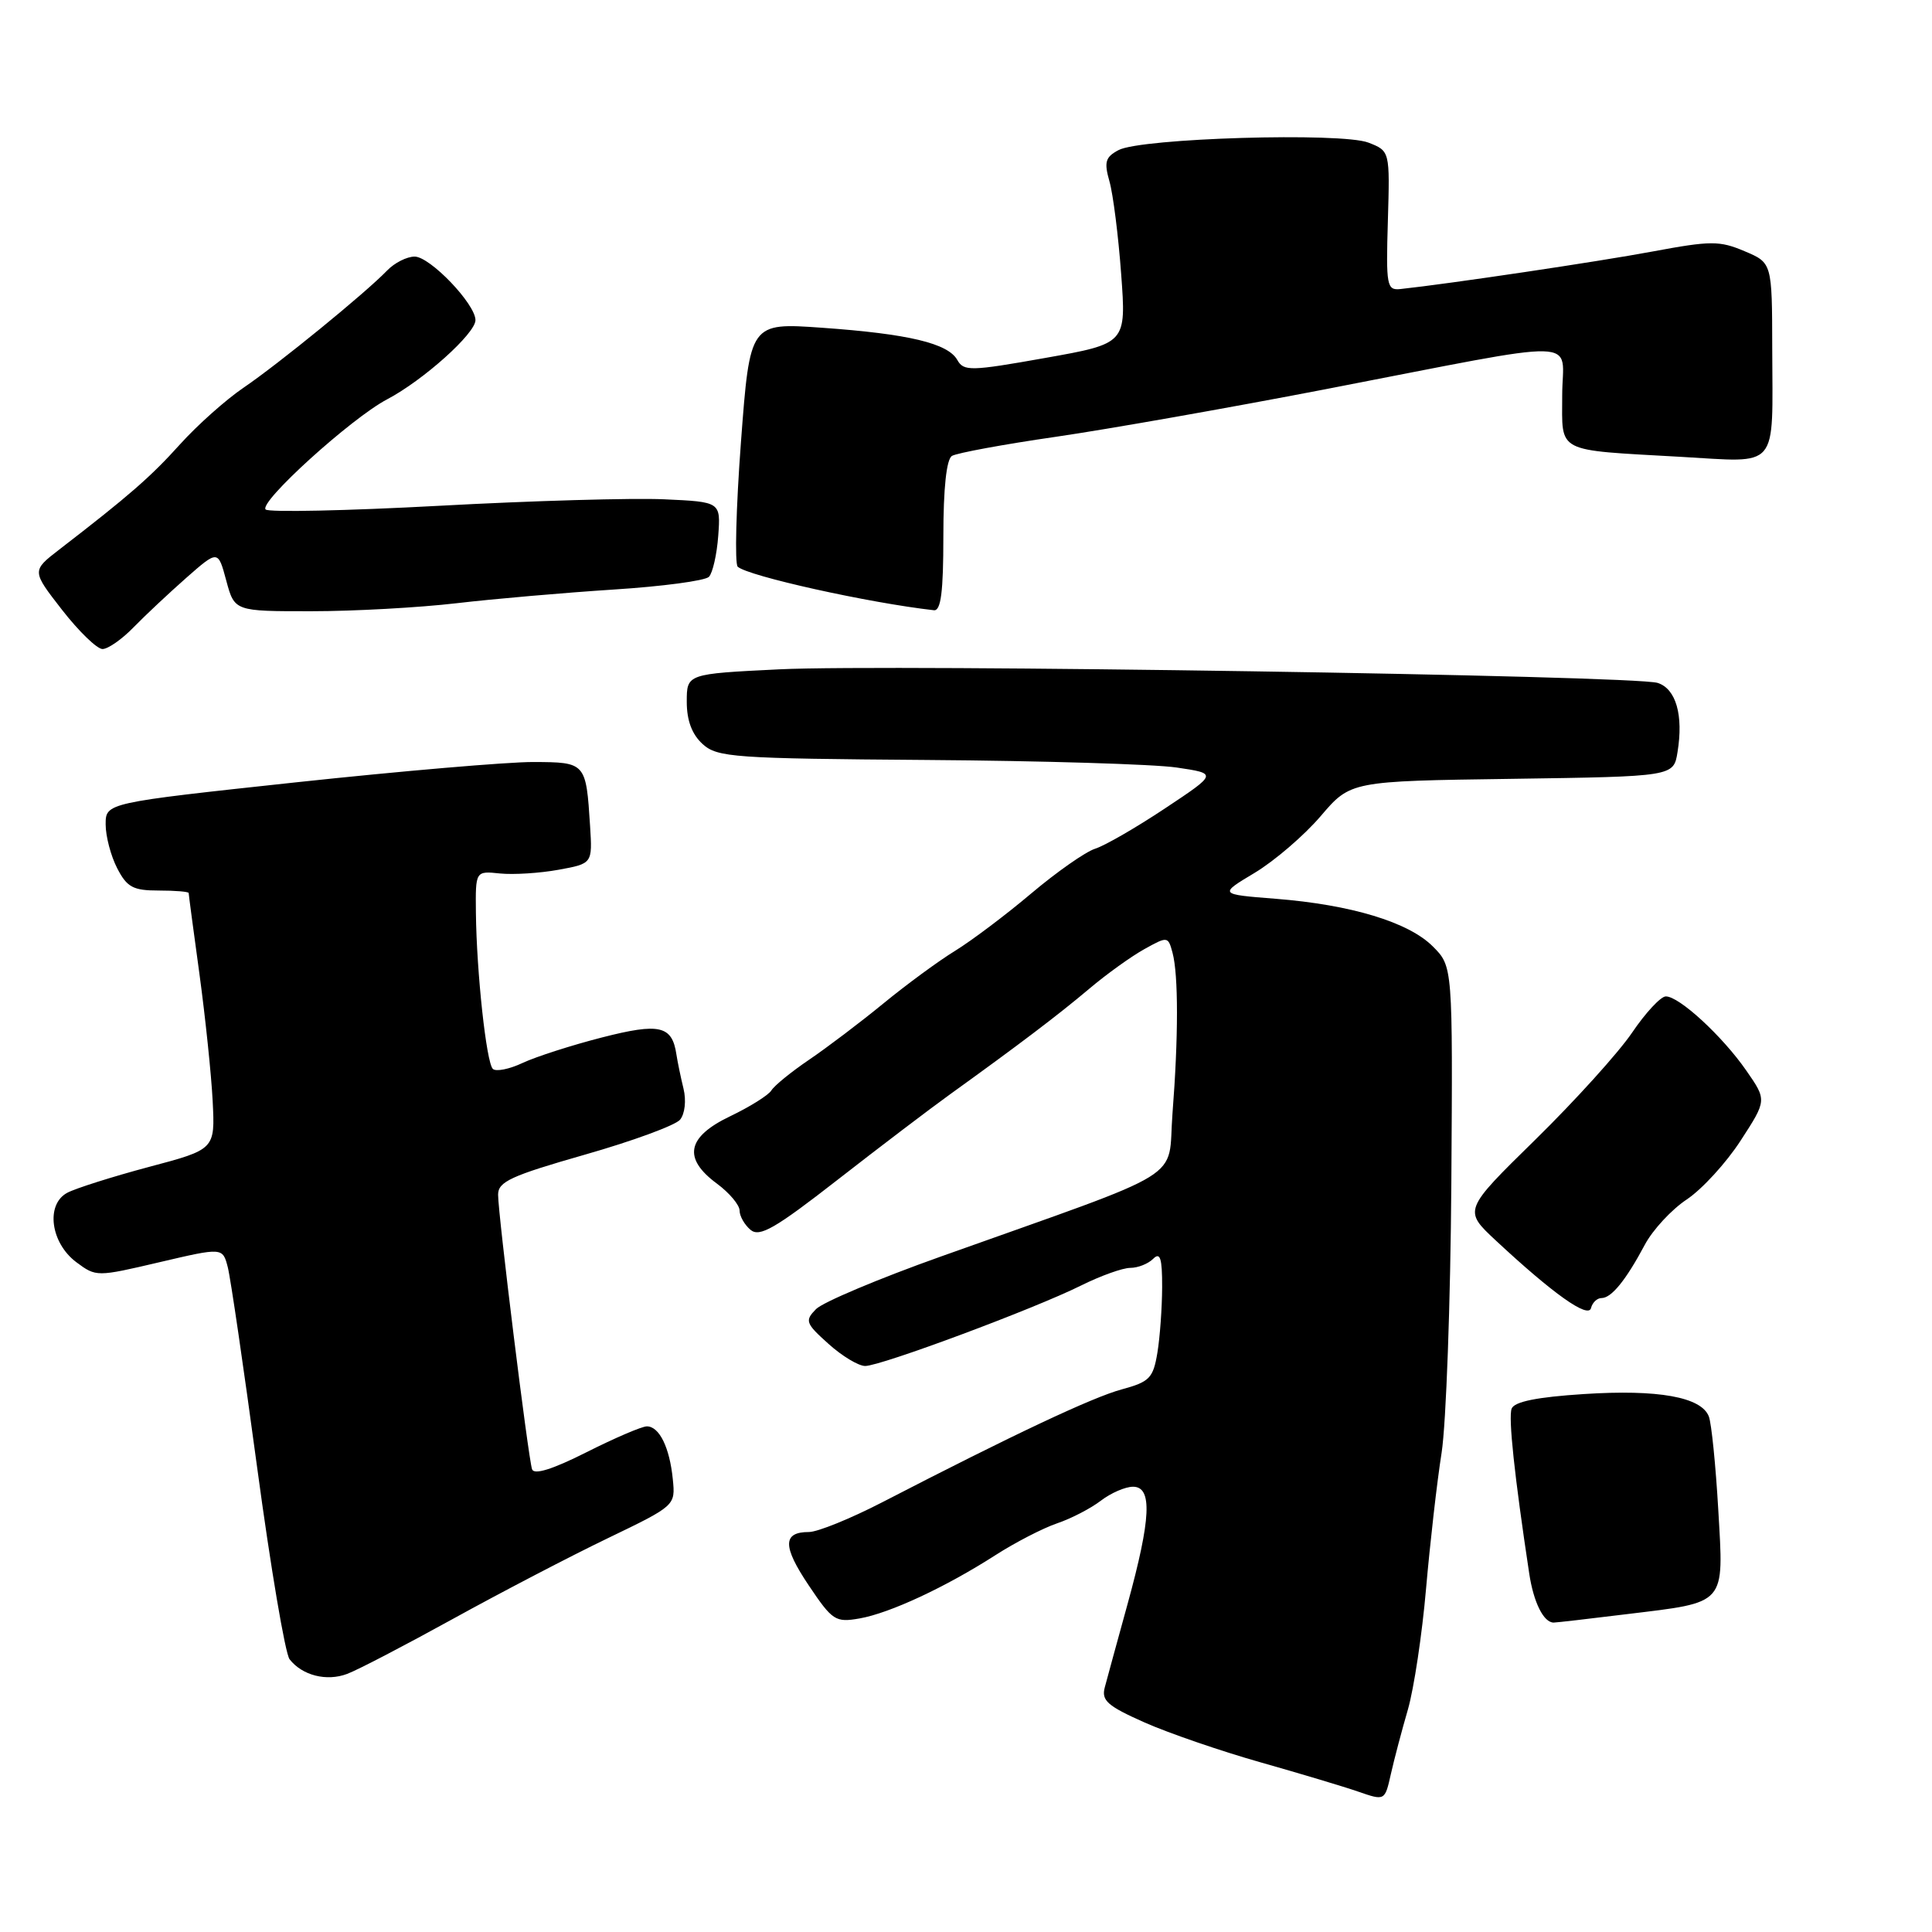 <?xml version="1.0" encoding="UTF-8" standalone="no"?>
<!DOCTYPE svg PUBLIC "-//W3C//DTD SVG 1.1//EN" "http://www.w3.org/Graphics/SVG/1.1/DTD/svg11.dtd" >
<svg xmlns="http://www.w3.org/2000/svg" xmlns:xlink="http://www.w3.org/1999/xlink" version="1.1" viewBox="0 0 256 256">
 <g >
 <path fill="currentColor"
d=" M 186.56 226.50 C 187.35 223.75 188.44 216.55 188.96 210.50 C 189.49 204.45 190.41 196.35 191.02 192.50 C 191.62 188.65 192.20 172.57 192.31 156.78 C 192.50 128.05 192.50 128.05 189.86 125.41 C 186.65 122.19 179.03 119.88 169.00 119.09 C 161.50 118.50 161.50 118.50 166.26 115.65 C 168.87 114.08 172.80 110.71 174.99 108.15 C 178.96 103.50 178.96 103.50 200.36 103.20 C 221.76 102.89 221.76 102.89 222.28 99.66 C 223.08 94.76 222.08 91.27 219.65 90.49 C 216.56 89.50 117.83 87.97 103.25 88.69 C 91.00 89.29 91.00 89.29 91.00 92.99 C 91.00 95.48 91.69 97.31 93.11 98.60 C 95.06 100.36 97.24 100.51 122.86 100.70 C 138.06 100.81 152.93 101.26 155.91 101.70 C 161.32 102.50 161.32 102.50 154.38 107.11 C 150.56 109.65 146.39 112.06 145.11 112.46 C 143.83 112.87 140.02 115.54 136.64 118.39 C 133.27 121.24 128.73 124.65 126.57 125.98 C 124.41 127.30 120.13 130.44 117.07 132.95 C 114.01 135.46 109.57 138.82 107.21 140.42 C 104.85 142.02 102.60 143.85 102.21 144.49 C 101.82 145.12 99.36 146.66 96.75 147.91 C 91.00 150.66 90.45 153.48 95.00 156.84 C 96.65 158.06 98.00 159.67 98.00 160.41 C 98.00 161.15 98.66 162.30 99.46 162.97 C 100.66 163.96 102.71 162.78 110.97 156.34 C 116.50 152.03 123.21 146.93 125.89 145.00 C 134.96 138.47 140.19 134.51 144.35 131.00 C 146.63 129.07 149.91 126.72 151.64 125.76 C 154.72 124.05 154.78 124.06 155.37 126.26 C 156.15 129.17 156.15 137.46 155.36 147.55 C 154.65 156.68 158.04 154.59 124.63 166.51 C 116.45 169.42 109.03 172.55 108.13 173.46 C 106.62 175.00 106.74 175.34 109.77 178.06 C 111.56 179.68 113.76 181.00 114.64 181.00 C 116.72 181.00 137.06 173.42 143.22 170.35 C 145.81 169.06 148.76 168.00 149.77 168.00 C 150.78 168.00 152.14 167.46 152.80 166.80 C 153.73 165.87 154.00 166.70 153.99 170.55 C 153.98 173.27 153.70 177.19 153.36 179.25 C 152.80 182.61 152.32 183.10 148.64 184.10 C 144.78 185.14 134.30 190.07 116.88 199.07 C 112.69 201.23 108.33 203.00 107.19 203.00 C 103.69 203.00 103.68 204.89 107.16 210.07 C 110.31 214.76 110.70 215.01 113.91 214.45 C 117.92 213.74 125.27 210.32 131.91 206.06 C 134.51 204.39 138.19 202.49 140.07 201.85 C 141.96 201.21 144.57 199.85 145.88 198.84 C 147.20 197.83 149.11 197.00 150.13 197.00 C 152.72 197.00 152.52 201.22 149.42 212.50 C 148.06 217.45 146.69 222.43 146.39 223.58 C 145.92 225.33 146.74 226.05 151.67 228.24 C 154.88 229.66 161.78 232.03 167.00 233.51 C 172.22 234.99 178.07 236.74 180.00 237.41 C 183.50 238.62 183.50 238.62 184.30 235.06 C 184.74 233.10 185.76 229.25 186.56 226.50 Z  M 60.00 214.52 C 66.33 211.03 75.55 206.22 80.50 203.84 C 89.50 199.50 89.50 199.50 89.15 196.00 C 88.73 191.79 87.36 189.00 85.71 189.00 C 85.05 189.00 81.44 190.55 77.69 192.44 C 73.19 194.71 70.75 195.46 70.50 194.68 C 69.98 193.12 66.00 160.90 66.00 158.30 C 66.00 156.58 67.70 155.80 77.49 153.00 C 83.81 151.20 89.49 149.11 90.11 148.37 C 90.75 147.59 90.95 145.83 90.57 144.26 C 90.20 142.74 89.78 140.71 89.63 139.73 C 89.06 135.89 87.40 135.51 79.76 137.47 C 75.77 138.49 71.04 140.01 69.26 140.84 C 67.48 141.68 65.70 142.03 65.30 141.63 C 64.44 140.77 63.15 128.85 63.06 120.95 C 63.00 115.40 63.00 115.40 66.25 115.74 C 68.04 115.92 71.53 115.70 74.00 115.25 C 78.50 114.43 78.50 114.43 78.19 109.47 C 77.65 101.03 77.63 101.00 70.68 100.97 C 67.28 100.96 53.14 102.17 39.25 103.66 C 14.00 106.38 14.00 106.38 14.00 109.24 C 14.00 110.81 14.69 113.43 15.53 115.05 C 16.83 117.57 17.64 118.00 21.03 118.00 C 23.21 118.00 25.00 118.15 25.00 118.33 C 25.00 118.51 25.64 123.34 26.43 129.08 C 27.21 134.81 28.00 142.38 28.18 145.90 C 28.50 152.30 28.50 152.30 19.71 154.63 C 14.88 155.92 10.02 157.46 8.91 158.05 C 6.02 159.60 6.70 164.71 10.13 167.26 C 12.74 169.20 12.82 169.20 21.13 167.25 C 29.50 165.29 29.50 165.29 30.18 167.90 C 30.55 169.33 32.30 181.30 34.08 194.50 C 35.86 207.70 37.79 219.11 38.37 219.86 C 40.04 222.01 43.28 222.83 46.00 221.80 C 47.38 221.29 53.67 218.01 60.00 214.52 Z  M 215.50 213.89 C 228.89 212.26 228.41 212.80 227.68 200.05 C 227.34 194.16 226.78 188.59 226.43 187.69 C 225.44 185.11 219.71 184.08 209.86 184.72 C 203.64 185.12 200.66 185.73 200.30 186.65 C 199.85 187.84 200.67 195.54 202.63 208.50 C 203.21 212.34 204.54 215.00 205.87 215.00 C 206.22 215.00 210.55 214.50 215.50 213.89 Z  M 212.21 172.00 C 213.52 172.00 215.44 169.64 217.95 164.93 C 219.00 162.96 221.50 160.26 223.51 158.93 C 225.52 157.59 228.73 154.09 230.64 151.14 C 234.12 145.78 234.12 145.78 231.39 141.85 C 228.23 137.29 222.47 131.99 220.72 132.03 C 220.05 132.04 218.04 134.20 216.26 136.83 C 214.48 139.46 208.72 145.83 203.46 150.99 C 193.90 160.36 193.90 160.36 198.20 164.37 C 205.80 171.45 210.47 174.76 210.82 173.32 C 211.00 172.59 211.63 172.00 212.21 172.00 Z  M 17.70 83.12 C 19.24 81.54 22.39 78.59 24.69 76.56 C 28.89 72.87 28.89 72.87 29.98 76.93 C 31.08 81.00 31.08 81.00 41.29 80.99 C 46.90 80.99 55.55 80.51 60.50 79.93 C 65.45 79.35 74.80 78.54 81.27 78.12 C 87.74 77.71 93.44 76.95 93.94 76.43 C 94.43 75.92 94.99 73.47 95.17 71.00 C 95.50 66.50 95.50 66.50 88.00 66.16 C 83.88 65.97 70.46 66.35 58.20 67.02 C 45.93 67.68 35.58 67.90 35.20 67.51 C 34.26 66.55 46.53 55.42 51.30 52.91 C 56.09 50.39 63.00 44.19 63.00 42.42 C 63.00 40.28 56.98 34.00 54.94 34.00 C 53.91 34.00 52.27 34.83 51.29 35.85 C 48.42 38.83 36.87 48.25 32.26 51.38 C 29.92 52.97 26.14 56.34 23.85 58.88 C 19.97 63.19 17.10 65.69 7.85 72.82 C 4.20 75.64 4.20 75.64 8.23 80.82 C 10.45 83.67 12.86 86.00 13.58 86.00 C 14.31 86.00 16.16 84.71 17.70 83.12 Z  M 125.00 71.06 C 125.00 64.69 125.41 60.86 126.14 60.41 C 126.77 60.03 132.96 58.88 139.89 57.88 C 146.83 56.87 162.85 54.04 175.50 51.60 C 210.78 44.78 207.00 44.69 207.00 52.39 C 207.00 60.12 205.96 59.58 222.66 60.53 C 235.88 61.27 234.87 62.47 234.83 46.16 C 234.81 34.82 234.81 34.82 231.15 33.28 C 227.85 31.88 226.68 31.89 219.00 33.32 C 211.78 34.67 192.01 37.61 185.56 38.30 C 183.76 38.49 183.64 37.88 183.90 29.26 C 184.17 20.01 184.17 20.01 181.33 18.90 C 177.79 17.51 151.17 18.30 148.21 19.89 C 146.46 20.82 146.28 21.47 147.01 24.04 C 147.49 25.72 148.19 31.24 148.56 36.31 C 149.24 45.52 149.24 45.52 138.50 47.43 C 128.60 49.19 127.70 49.21 126.85 47.70 C 125.61 45.49 120.38 44.24 108.94 43.43 C 99.37 42.75 99.37 42.75 98.18 58.58 C 97.53 67.28 97.34 74.71 97.75 75.09 C 99.09 76.33 115.13 79.89 123.75 80.86 C 124.68 80.96 125.00 78.42 125.00 71.06 Z "/>
</g>
</svg>